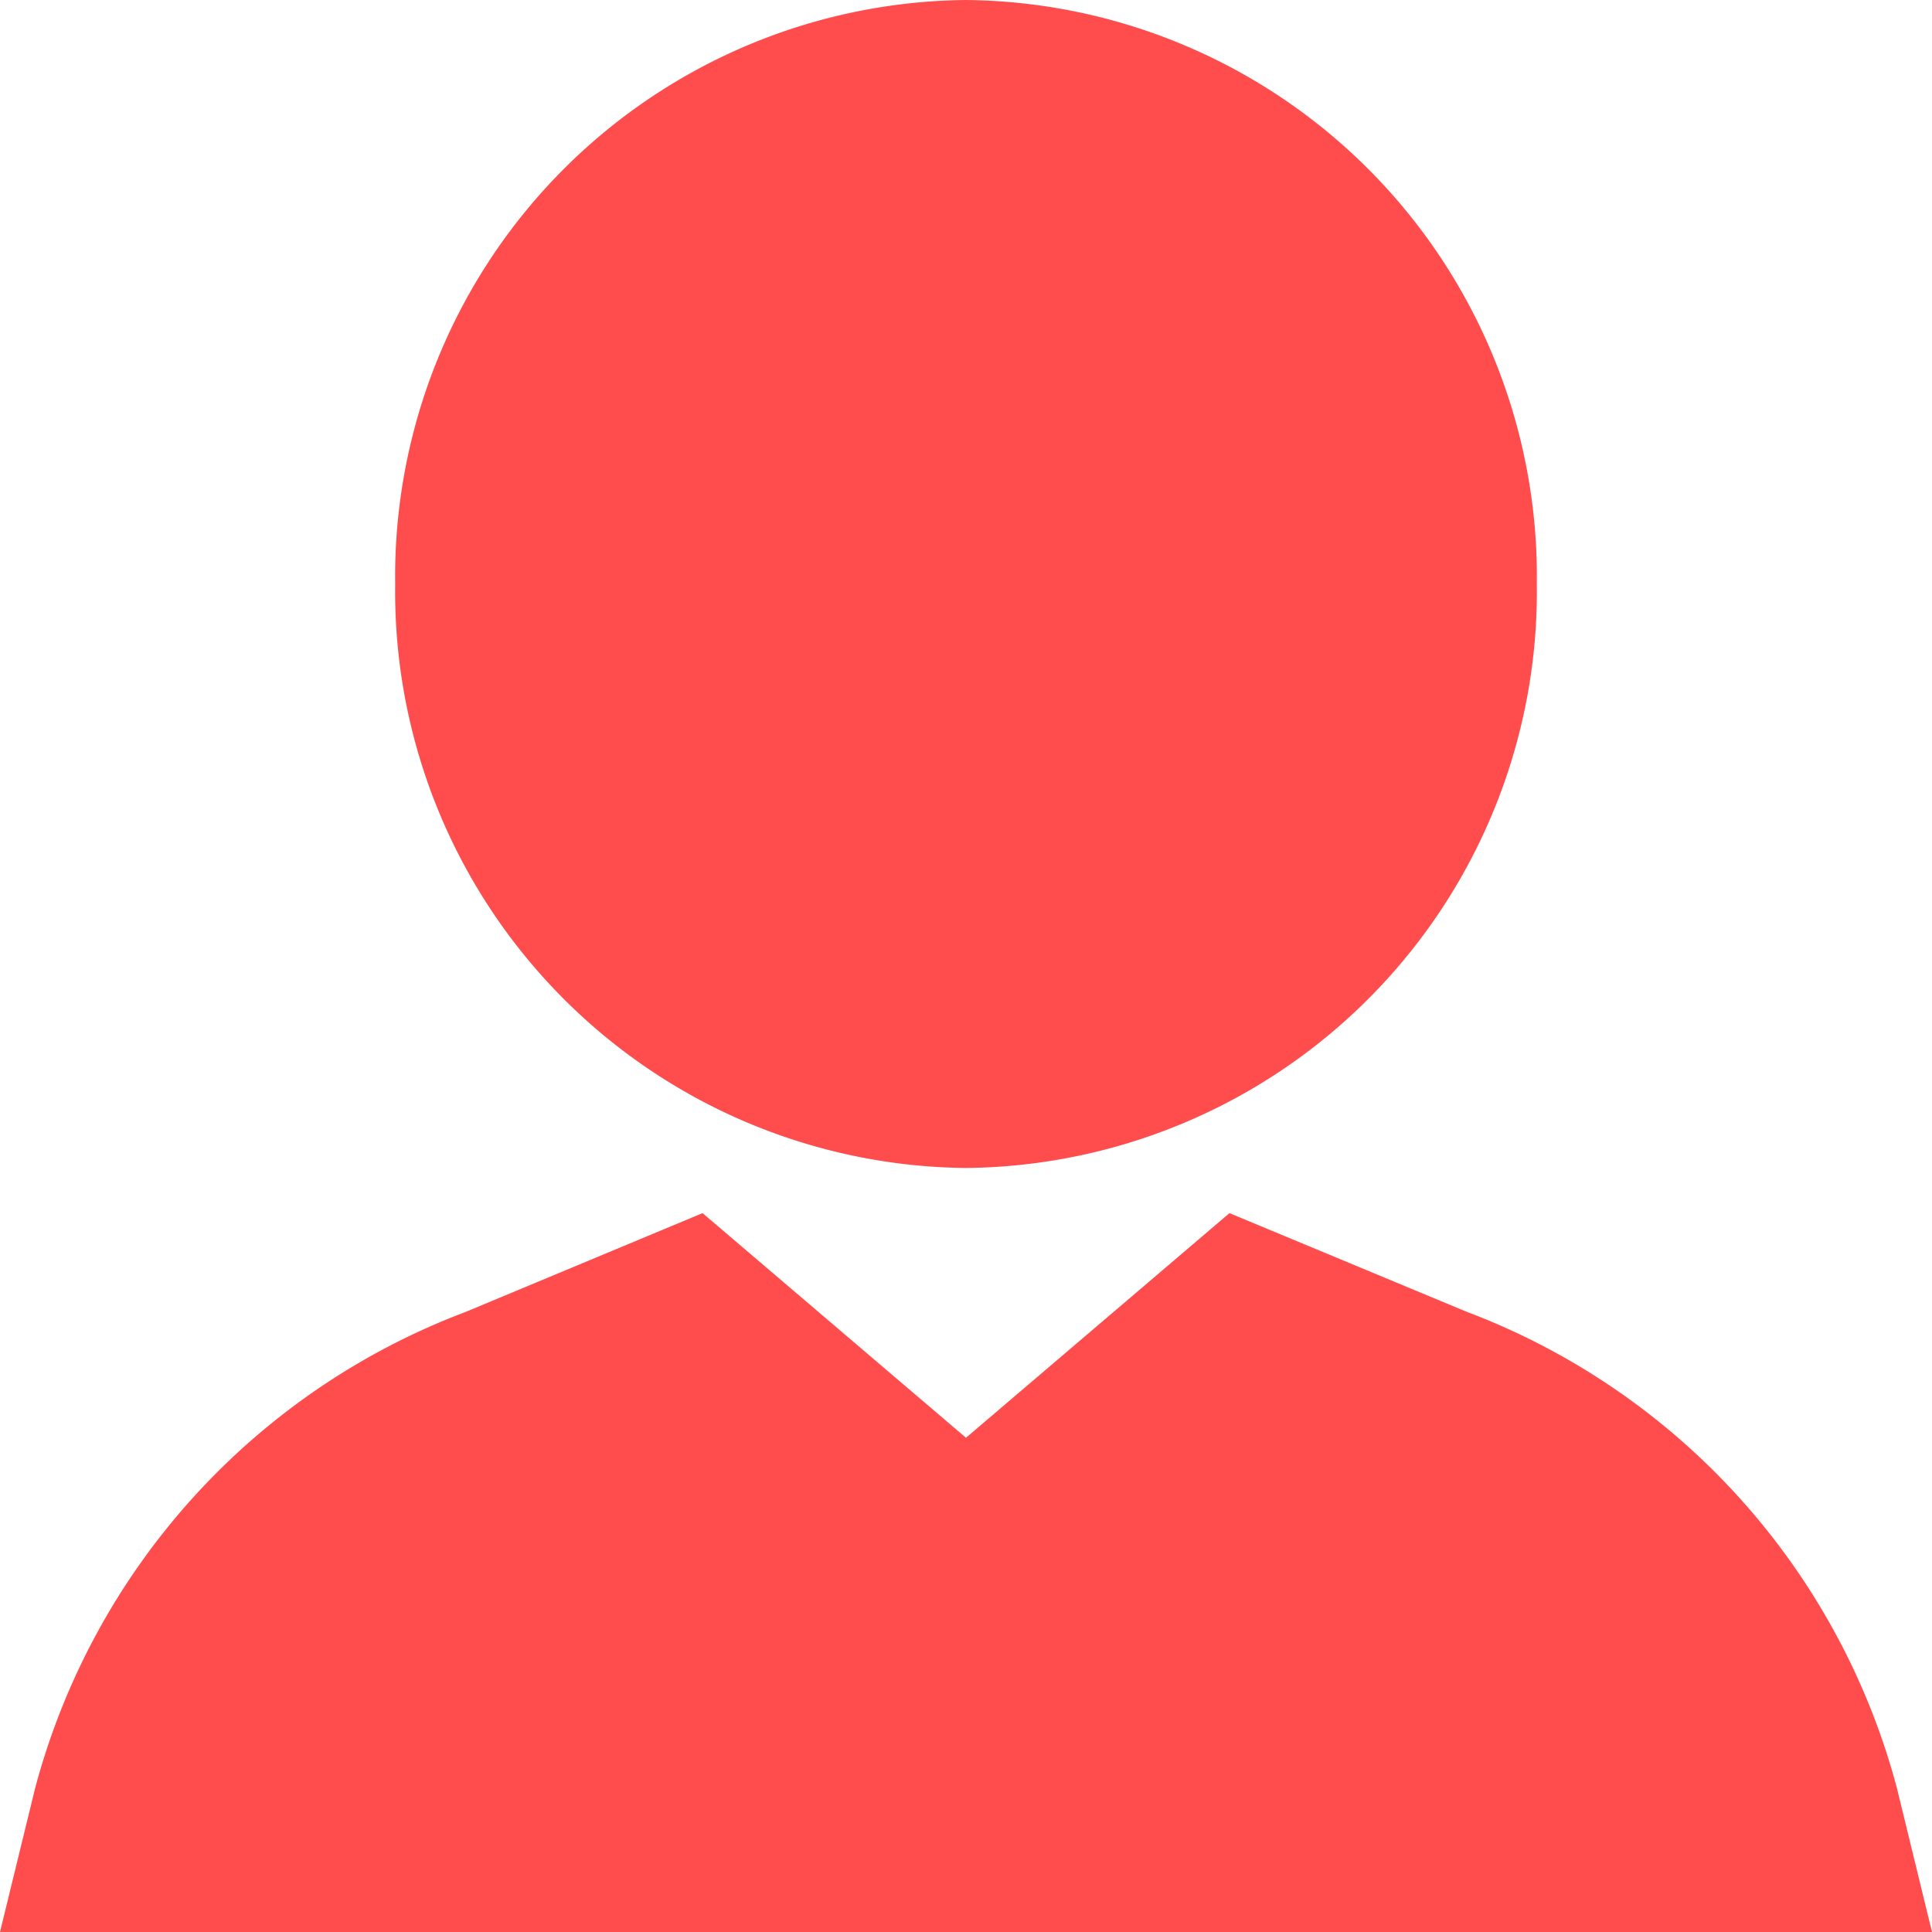 <svg xmlns="http://www.w3.org/2000/svg" viewBox="0 0 22 22">
  <defs>
    <style>
      .cls-1 {
        fill: #ff4d4d;
      }
    </style>
  </defs>
  <path id="table-22X22-高亮-我的" fill="#ff4d4d" class="cls-1" d="M11,13.3a6.564,6.564,0,0,0,6.5-6.651A6.564,6.564,0,0,0,11,0,6.564,6.564,0,0,0,4.5,6.651,6.564,6.564,0,0,0,11,13.3Zm10.6,7.06a7.991,7.991,0,0,0-4.9-5.423L14,13.814l-3,2.558L8,13.814,5.3,14.94A7.991,7.991,0,0,0,.4,20.363L0,22H22Z"/>
</svg>
